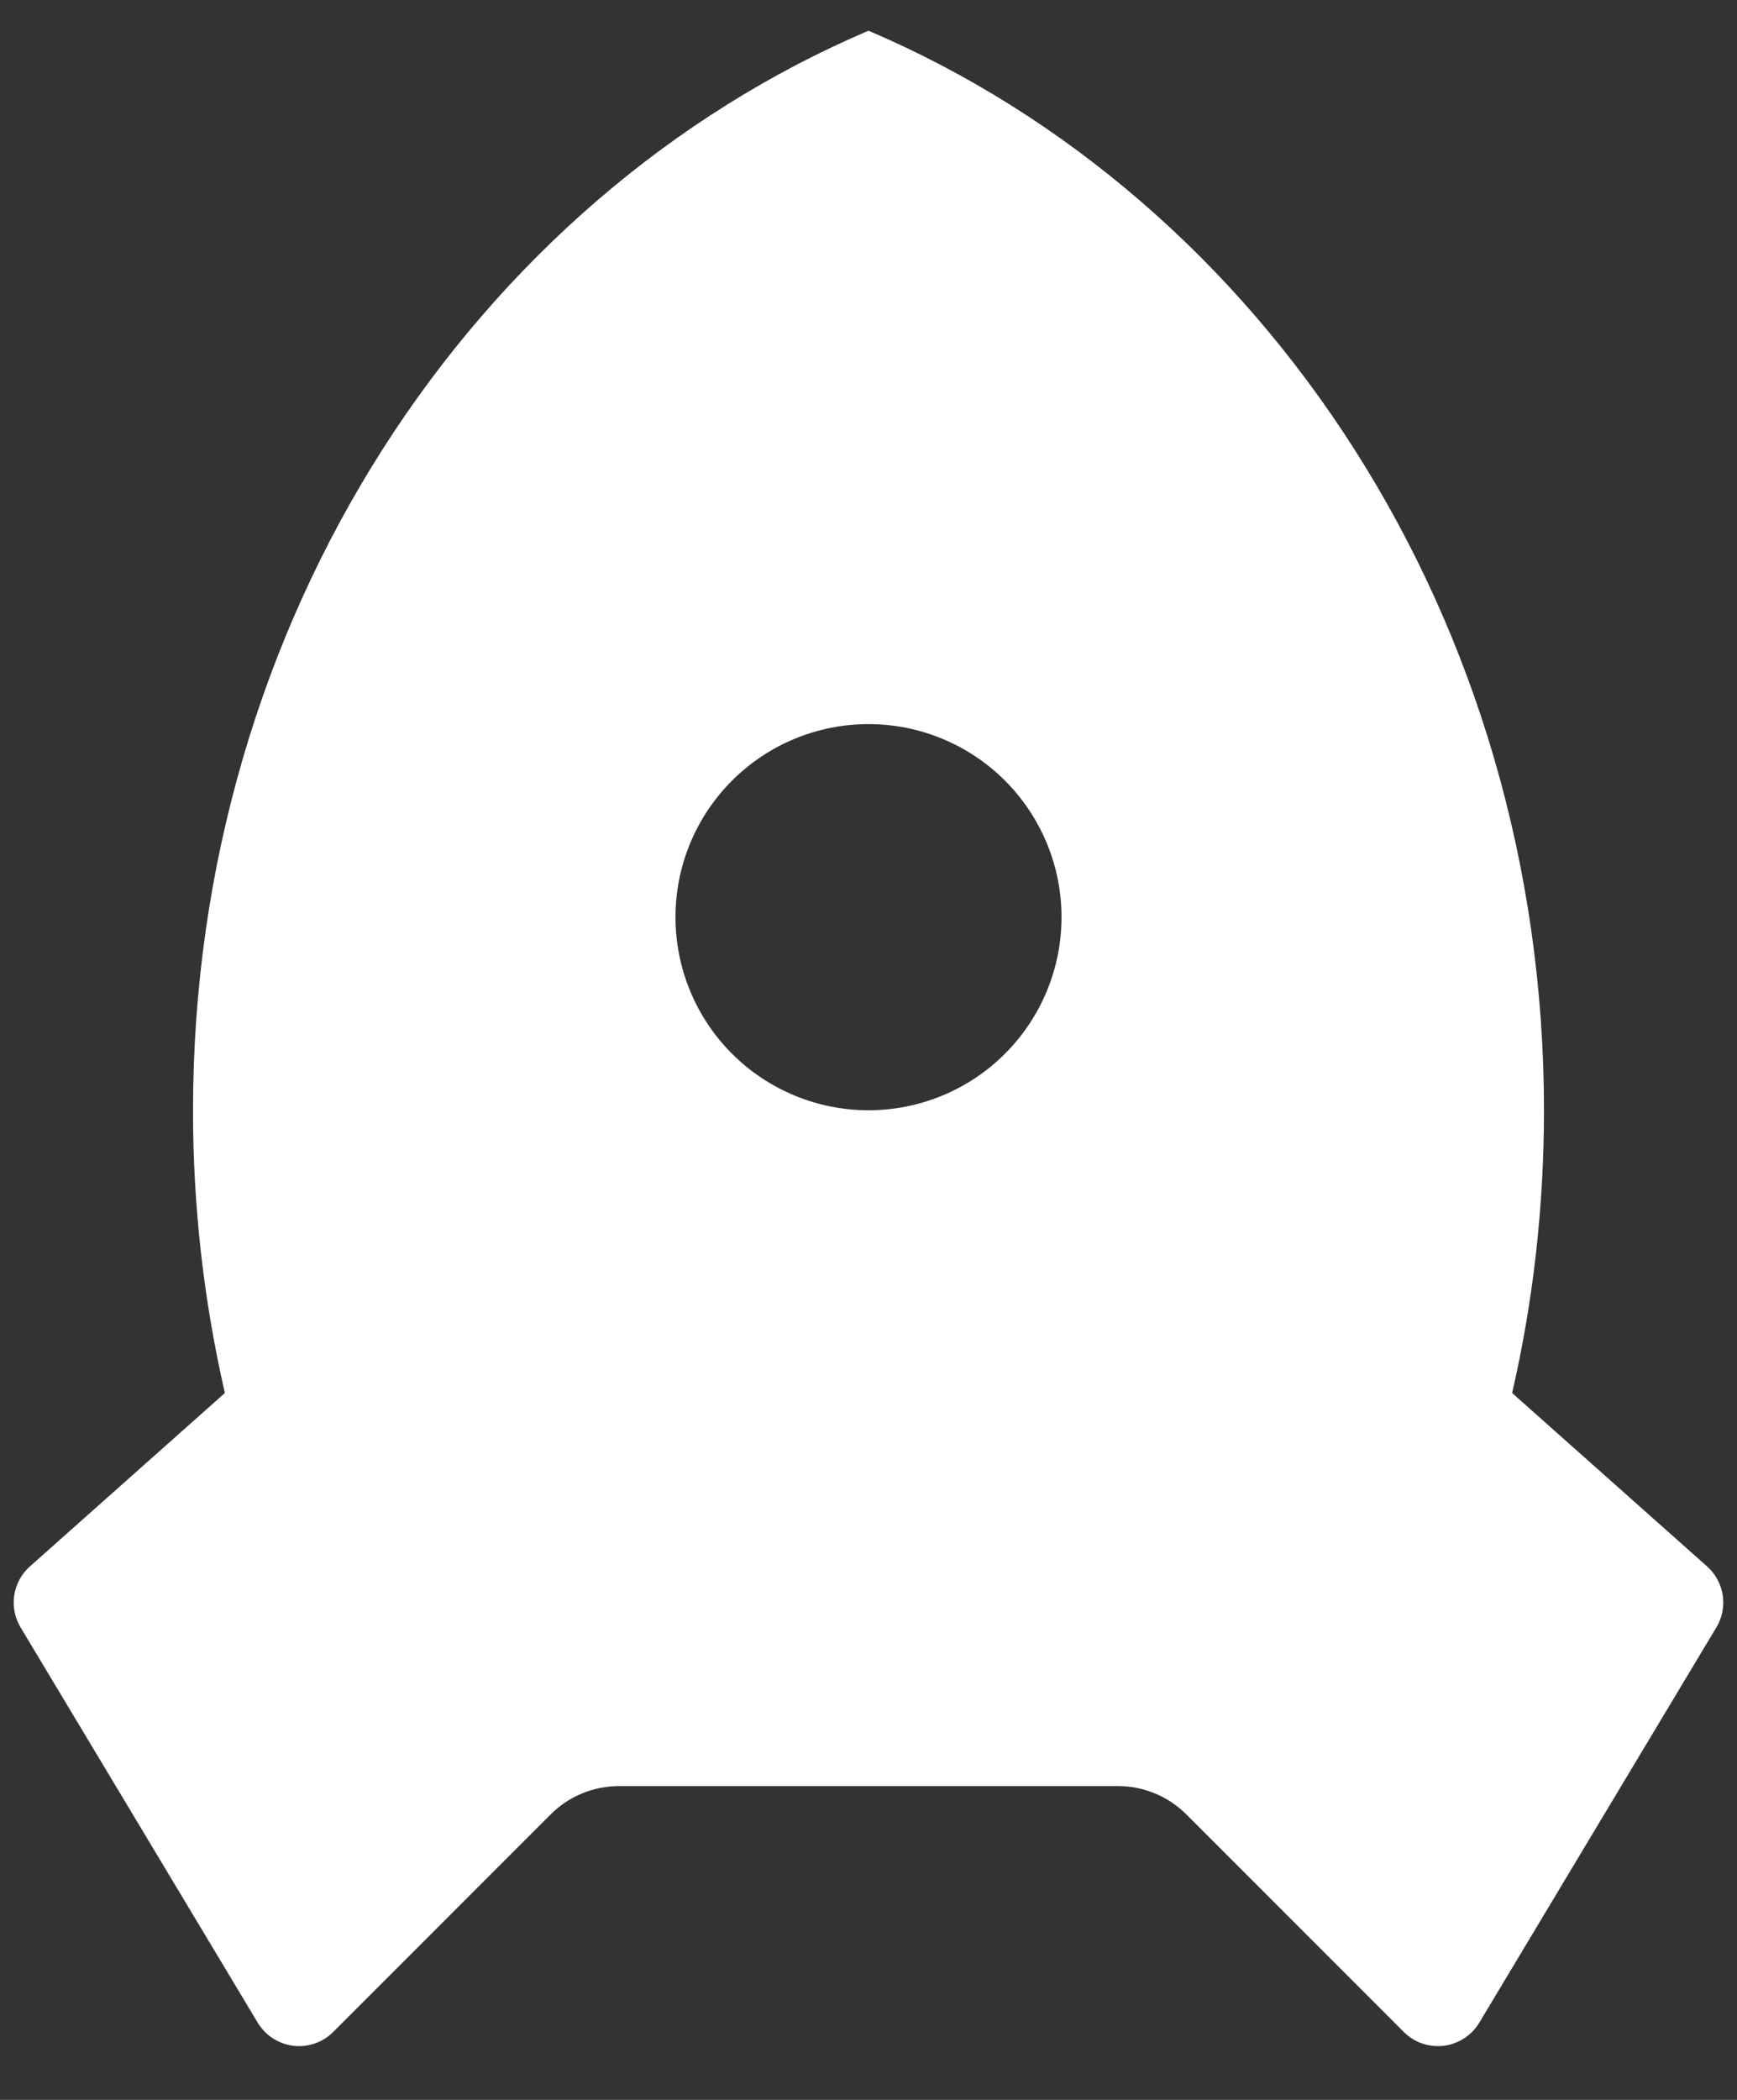 <svg width="24" height="29" viewBox="0 0 24 29" fill="none" xmlns="http://www.w3.org/2000/svg">
<rect x="0" y="0" width="24" height="29" fill="#333333" stroke="none"/>
<path d="M3.107 19.238C2.813 17.957 2.666 16.647 2.667 15.333C2.667 8.549 6.537 2.752 12 0.424C17.463 2.752 21.333 8.549 21.333 15.333C21.333 16.68 21.181 17.988 20.893 19.238L23.587 21.633C23.703 21.736 23.779 21.877 23.803 22.03C23.826 22.183 23.796 22.34 23.716 22.473L20.439 27.934C20.387 28.021 20.315 28.095 20.23 28.15C20.145 28.205 20.049 28.24 19.949 28.253C19.848 28.265 19.746 28.254 19.65 28.221C19.555 28.188 19.468 28.134 19.396 28.062L16.391 25.057C16.141 24.807 15.802 24.667 15.448 24.666H8.552C8.198 24.667 7.859 24.807 7.609 25.057L4.604 28.062C4.532 28.134 4.445 28.188 4.35 28.221C4.254 28.254 4.152 28.265 4.051 28.253C3.951 28.24 3.855 28.205 3.77 28.15C3.685 28.095 3.614 28.021 3.561 27.934L0.284 22.474C0.204 22.341 0.173 22.184 0.197 22.03C0.221 21.877 0.297 21.736 0.413 21.633L3.107 19.238V19.238ZM12 15.333C12.707 15.333 13.386 15.052 13.886 14.552C14.386 14.052 14.667 13.374 14.667 12.666C14.667 11.959 14.386 11.281 13.886 10.781C13.386 10.281 12.707 10 12 10C11.293 10 10.614 10.281 10.114 10.781C9.614 11.281 9.333 11.959 9.333 12.666C9.333 13.374 9.614 14.052 10.114 14.552C10.614 15.052 11.293 15.333 12 15.333Z" fill="white"/>
</svg>
